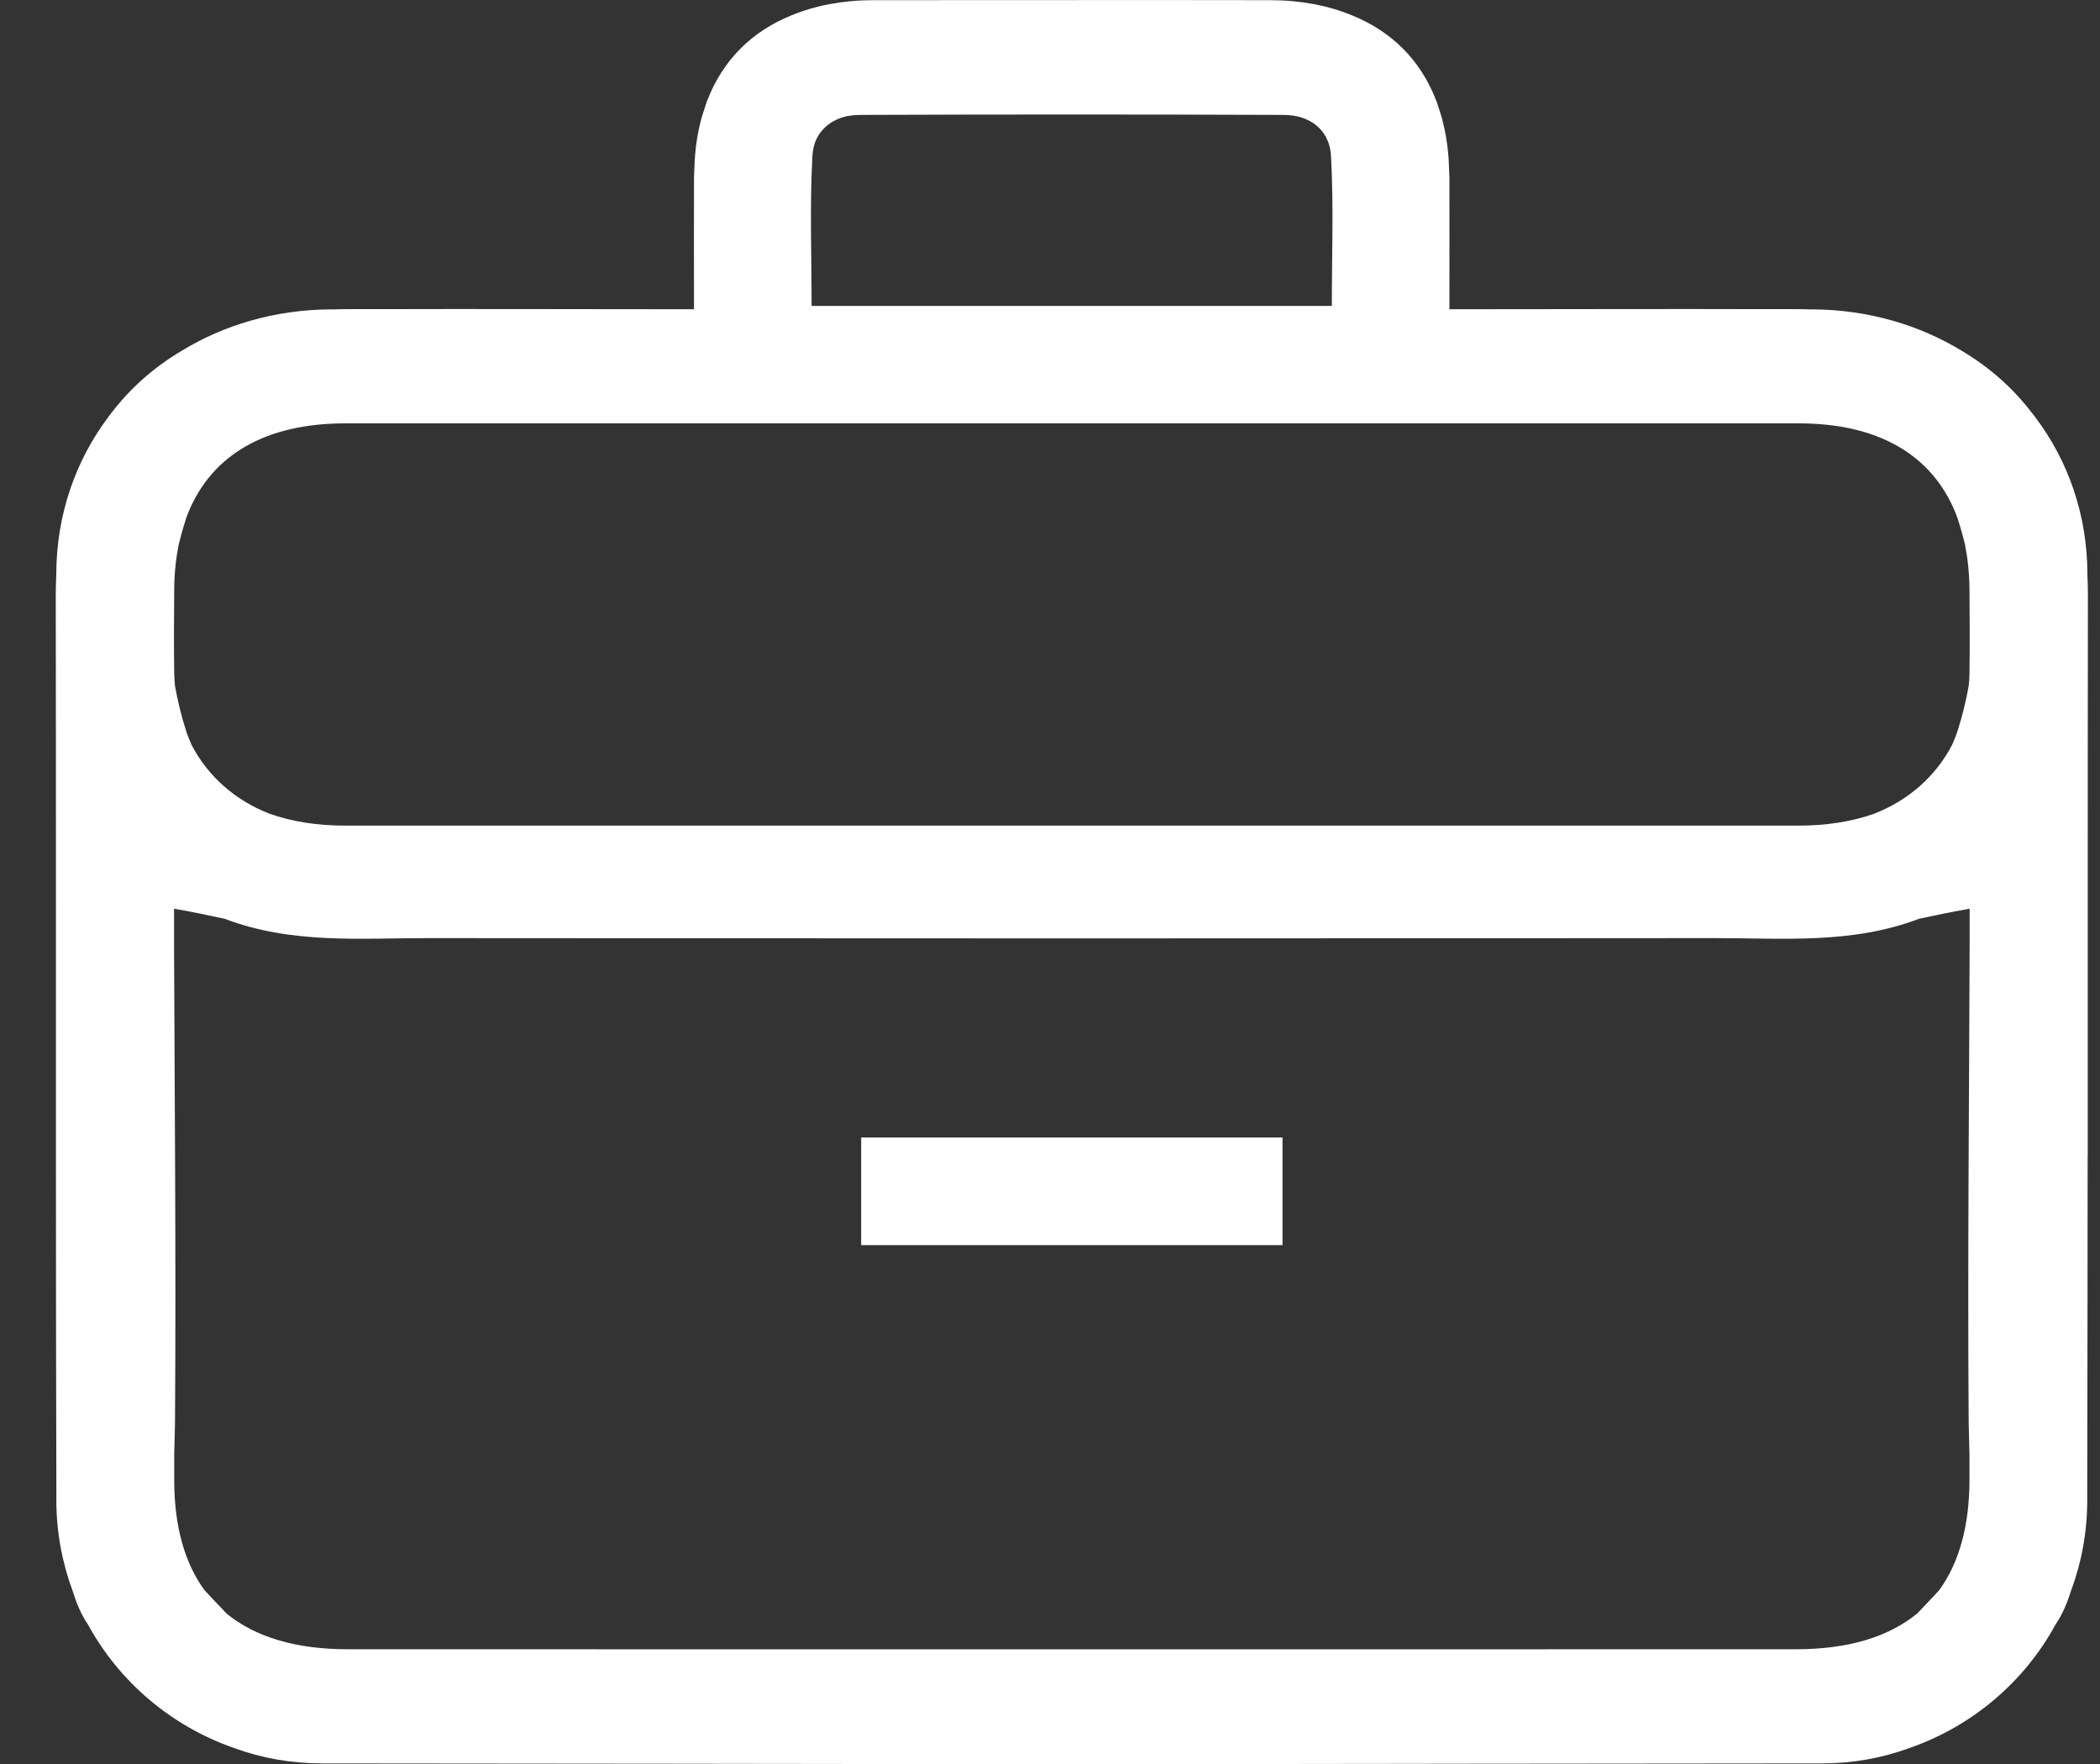 <svg width="25" height="21" viewBox="0 0 25 21" fill="none" xmlns="http://www.w3.org/2000/svg">
<rect x="0" y="0" width="25" height="21" fill="#333333" stroke="none"/>
<g clip-path="url(#clip0_193_2354)">
<path d="M24.854 13.775C24.854 12.845 24.854 11.915 24.854 10.986C24.854 9.682 24.854 8.377 24.856 7.074C24.856 6.997 24.854 6.921 24.85 6.846C24.85 6.842 24.85 6.838 24.85 6.834C24.849 6.127 24.62 5.483 24.228 4.965C24.227 4.963 24.226 4.962 24.225 4.96C24.214 4.945 24.202 4.931 24.19 4.916C23.965 4.621 23.686 4.374 23.359 4.179C22.853 3.87 22.248 3.689 21.589 3.683C21.569 3.683 21.549 3.683 21.529 3.683C21.477 3.681 21.426 3.68 21.374 3.68C21.208 3.68 21.044 3.68 20.878 3.68C19.841 3.677 18.804 3.681 17.766 3.681H17.255C17.255 3.132 17.256 2.621 17.255 2.11C17.255 2.097 17.253 2.084 17.253 2.071C17.253 2.068 17.253 2.064 17.253 2.061C17.253 2.04 17.251 2.019 17.25 1.997C17.248 1.95 17.247 1.902 17.243 1.856C17.231 1.709 17.208 1.569 17.173 1.437C17.172 1.431 17.171 1.425 17.17 1.42C17.158 1.378 17.145 1.337 17.131 1.296C17.121 1.266 17.112 1.237 17.102 1.208C17.099 1.201 17.095 1.194 17.093 1.186C16.909 0.715 16.569 0.375 16.096 0.183C15.815 0.067 15.492 0.003 15.127 0.002C14.338 0.001 13.548 -6.89173e-06 12.758 0.001C11.969 0.001 11.179 0.001 10.39 0.002C10.026 0.003 9.702 0.067 9.421 0.183C8.948 0.375 8.608 0.715 8.424 1.186C8.421 1.194 8.417 1.201 8.415 1.208C8.404 1.237 8.396 1.266 8.386 1.296C8.373 1.336 8.359 1.377 8.347 1.42C8.345 1.426 8.344 1.432 8.343 1.437C8.309 1.569 8.285 1.709 8.274 1.856C8.269 1.902 8.269 1.95 8.267 1.997C8.267 2.018 8.264 2.039 8.264 2.061C8.264 2.064 8.264 2.068 8.264 2.071C8.264 2.084 8.262 2.097 8.262 2.11C8.26 2.621 8.262 3.132 8.262 3.681H7.751C6.714 3.681 5.677 3.677 4.639 3.68C4.473 3.68 4.308 3.68 4.143 3.68C4.091 3.68 4.039 3.681 3.988 3.683C3.968 3.683 3.948 3.683 3.928 3.683C3.268 3.689 2.664 3.869 2.158 4.179C1.831 4.373 1.552 4.621 1.326 4.916C1.315 4.931 1.304 4.945 1.292 4.96C1.291 4.962 1.289 4.963 1.289 4.965C0.9 5.483 0.672 6.126 0.67 6.833C0.67 6.837 0.67 6.841 0.67 6.845C0.667 6.92 0.664 6.996 0.664 7.073C0.666 8.377 0.666 9.681 0.666 10.985C0.666 11.915 0.666 12.844 0.666 13.774C0.666 15.097 0.667 16.42 0.671 17.742C0.671 17.744 0.671 17.745 0.671 17.746C0.671 17.788 0.671 17.829 0.671 17.87C0.672 18.245 0.741 18.606 0.865 18.94C0.909 19.082 0.965 19.219 1.047 19.339C1.417 20.018 2.036 20.549 2.787 20.81C3.117 20.931 3.466 20.992 3.833 20.993C5.224 20.994 6.616 20.996 8.007 20.997C9.591 21 11.175 21.001 12.758 21.001H12.76C14.344 21.001 15.928 21 17.511 20.997C18.902 20.996 20.294 20.994 21.685 20.993C22.051 20.993 22.401 20.931 22.731 20.81C23.483 20.549 24.101 20.019 24.471 19.339C24.553 19.219 24.61 19.083 24.654 18.94C24.779 18.606 24.847 18.245 24.848 17.87C24.848 17.829 24.848 17.788 24.848 17.746C24.848 17.745 24.848 17.744 24.848 17.742C24.851 16.42 24.852 15.097 24.853 13.774L24.854 13.775ZM2.215 6.173C2.222 6.149 2.232 6.127 2.241 6.103C2.523 5.415 3.159 5.043 4.099 5.04C4.824 5.04 5.55 5.04 6.274 5.04C8.422 5.04 10.57 5.04 12.718 5.04C12.732 5.04 12.746 5.04 12.76 5.04C12.774 5.04 12.788 5.04 12.802 5.04C14.95 5.04 17.098 5.04 19.246 5.04C19.971 5.04 20.697 5.04 21.421 5.04C22.362 5.042 22.997 5.415 23.279 6.103C23.288 6.127 23.298 6.149 23.305 6.173C23.339 6.276 23.368 6.38 23.393 6.484C23.425 6.646 23.444 6.819 23.446 7.004C23.449 7.343 23.451 7.683 23.446 8.022C23.446 8.071 23.442 8.118 23.437 8.165C23.405 8.344 23.362 8.521 23.306 8.696C23.287 8.755 23.264 8.812 23.239 8.868C23.045 9.24 22.723 9.526 22.312 9.687C22.046 9.781 21.743 9.829 21.41 9.829C18.526 9.829 15.644 9.829 12.76 9.829C9.876 9.829 6.994 9.829 4.11 9.829C3.777 9.829 3.473 9.781 3.208 9.687C2.796 9.526 2.474 9.24 2.281 8.868C2.256 8.812 2.233 8.756 2.214 8.696C2.158 8.521 2.115 8.344 2.083 8.165C2.079 8.118 2.075 8.07 2.074 8.022C2.069 7.683 2.071 7.343 2.074 7.004C2.076 6.818 2.095 6.646 2.127 6.484C2.153 6.38 2.181 6.277 2.215 6.173ZM9.776 1.567C9.843 1.48 9.941 1.419 10.062 1.388C10.075 1.384 10.088 1.381 10.102 1.38C10.103 1.38 10.105 1.38 10.106 1.379C10.146 1.372 10.19 1.368 10.235 1.368C11.072 1.365 11.907 1.363 12.743 1.363C12.748 1.363 12.754 1.363 12.759 1.363C12.764 1.363 12.77 1.363 12.775 1.363C13.611 1.363 14.447 1.365 15.283 1.368C15.329 1.368 15.372 1.372 15.413 1.379C15.414 1.379 15.416 1.379 15.417 1.38C15.43 1.382 15.444 1.385 15.456 1.388C15.577 1.419 15.676 1.48 15.743 1.567C15.772 1.605 15.796 1.649 15.814 1.697C15.831 1.745 15.842 1.797 15.845 1.853C15.878 2.445 15.855 3.039 15.855 3.642H9.662C9.662 3.039 9.639 2.444 9.672 1.853C9.676 1.797 9.686 1.745 9.702 1.697C9.721 1.649 9.744 1.605 9.774 1.567H9.776ZM4.139 19.634C3.521 19.634 3.039 19.489 2.696 19.208C2.608 19.112 2.516 19.021 2.433 18.929C2.197 18.604 2.075 18.168 2.074 17.624C2.074 17.52 2.074 17.415 2.074 17.31C2.078 17.147 2.084 16.983 2.084 16.82C2.096 14.955 2.079 13.09 2.072 11.225C2.072 11.2 2.072 11.175 2.072 11.149C2.072 11.05 2.072 10.949 2.072 10.818C2.275 10.853 2.476 10.895 2.675 10.938C3.47 11.241 4.292 11.168 5.1 11.168C7.279 11.169 9.459 11.171 11.637 11.171C12.011 11.171 12.386 11.171 12.76 11.171C13.134 11.171 13.509 11.171 13.883 11.171C16.062 11.171 18.242 11.169 20.42 11.168C21.229 11.168 22.05 11.241 22.845 10.938C23.044 10.895 23.246 10.853 23.448 10.818C23.448 10.949 23.448 11.05 23.448 11.149C23.448 11.175 23.448 11.2 23.448 11.225C23.442 13.09 23.424 14.955 23.436 16.82C23.436 16.983 23.442 17.147 23.446 17.31C23.446 17.415 23.446 17.52 23.446 17.624C23.445 18.168 23.322 18.604 23.087 18.929C23.005 19.021 22.913 19.112 22.824 19.208C22.481 19.489 21.999 19.634 21.382 19.634C18.508 19.634 15.634 19.634 12.76 19.635C9.887 19.635 7.012 19.635 4.139 19.634Z" fill="white"/>
<path d="M10.257 13.542H10.252V14.823H15.268V13.542H10.257Z" fill="white"/>
</g>
<defs>
<clipPath id="clip0_193_2354">
<rect width="24.192" height="21" fill="white" transform="translate(0.664)"/>
</clipPath>
</defs>
</svg>
